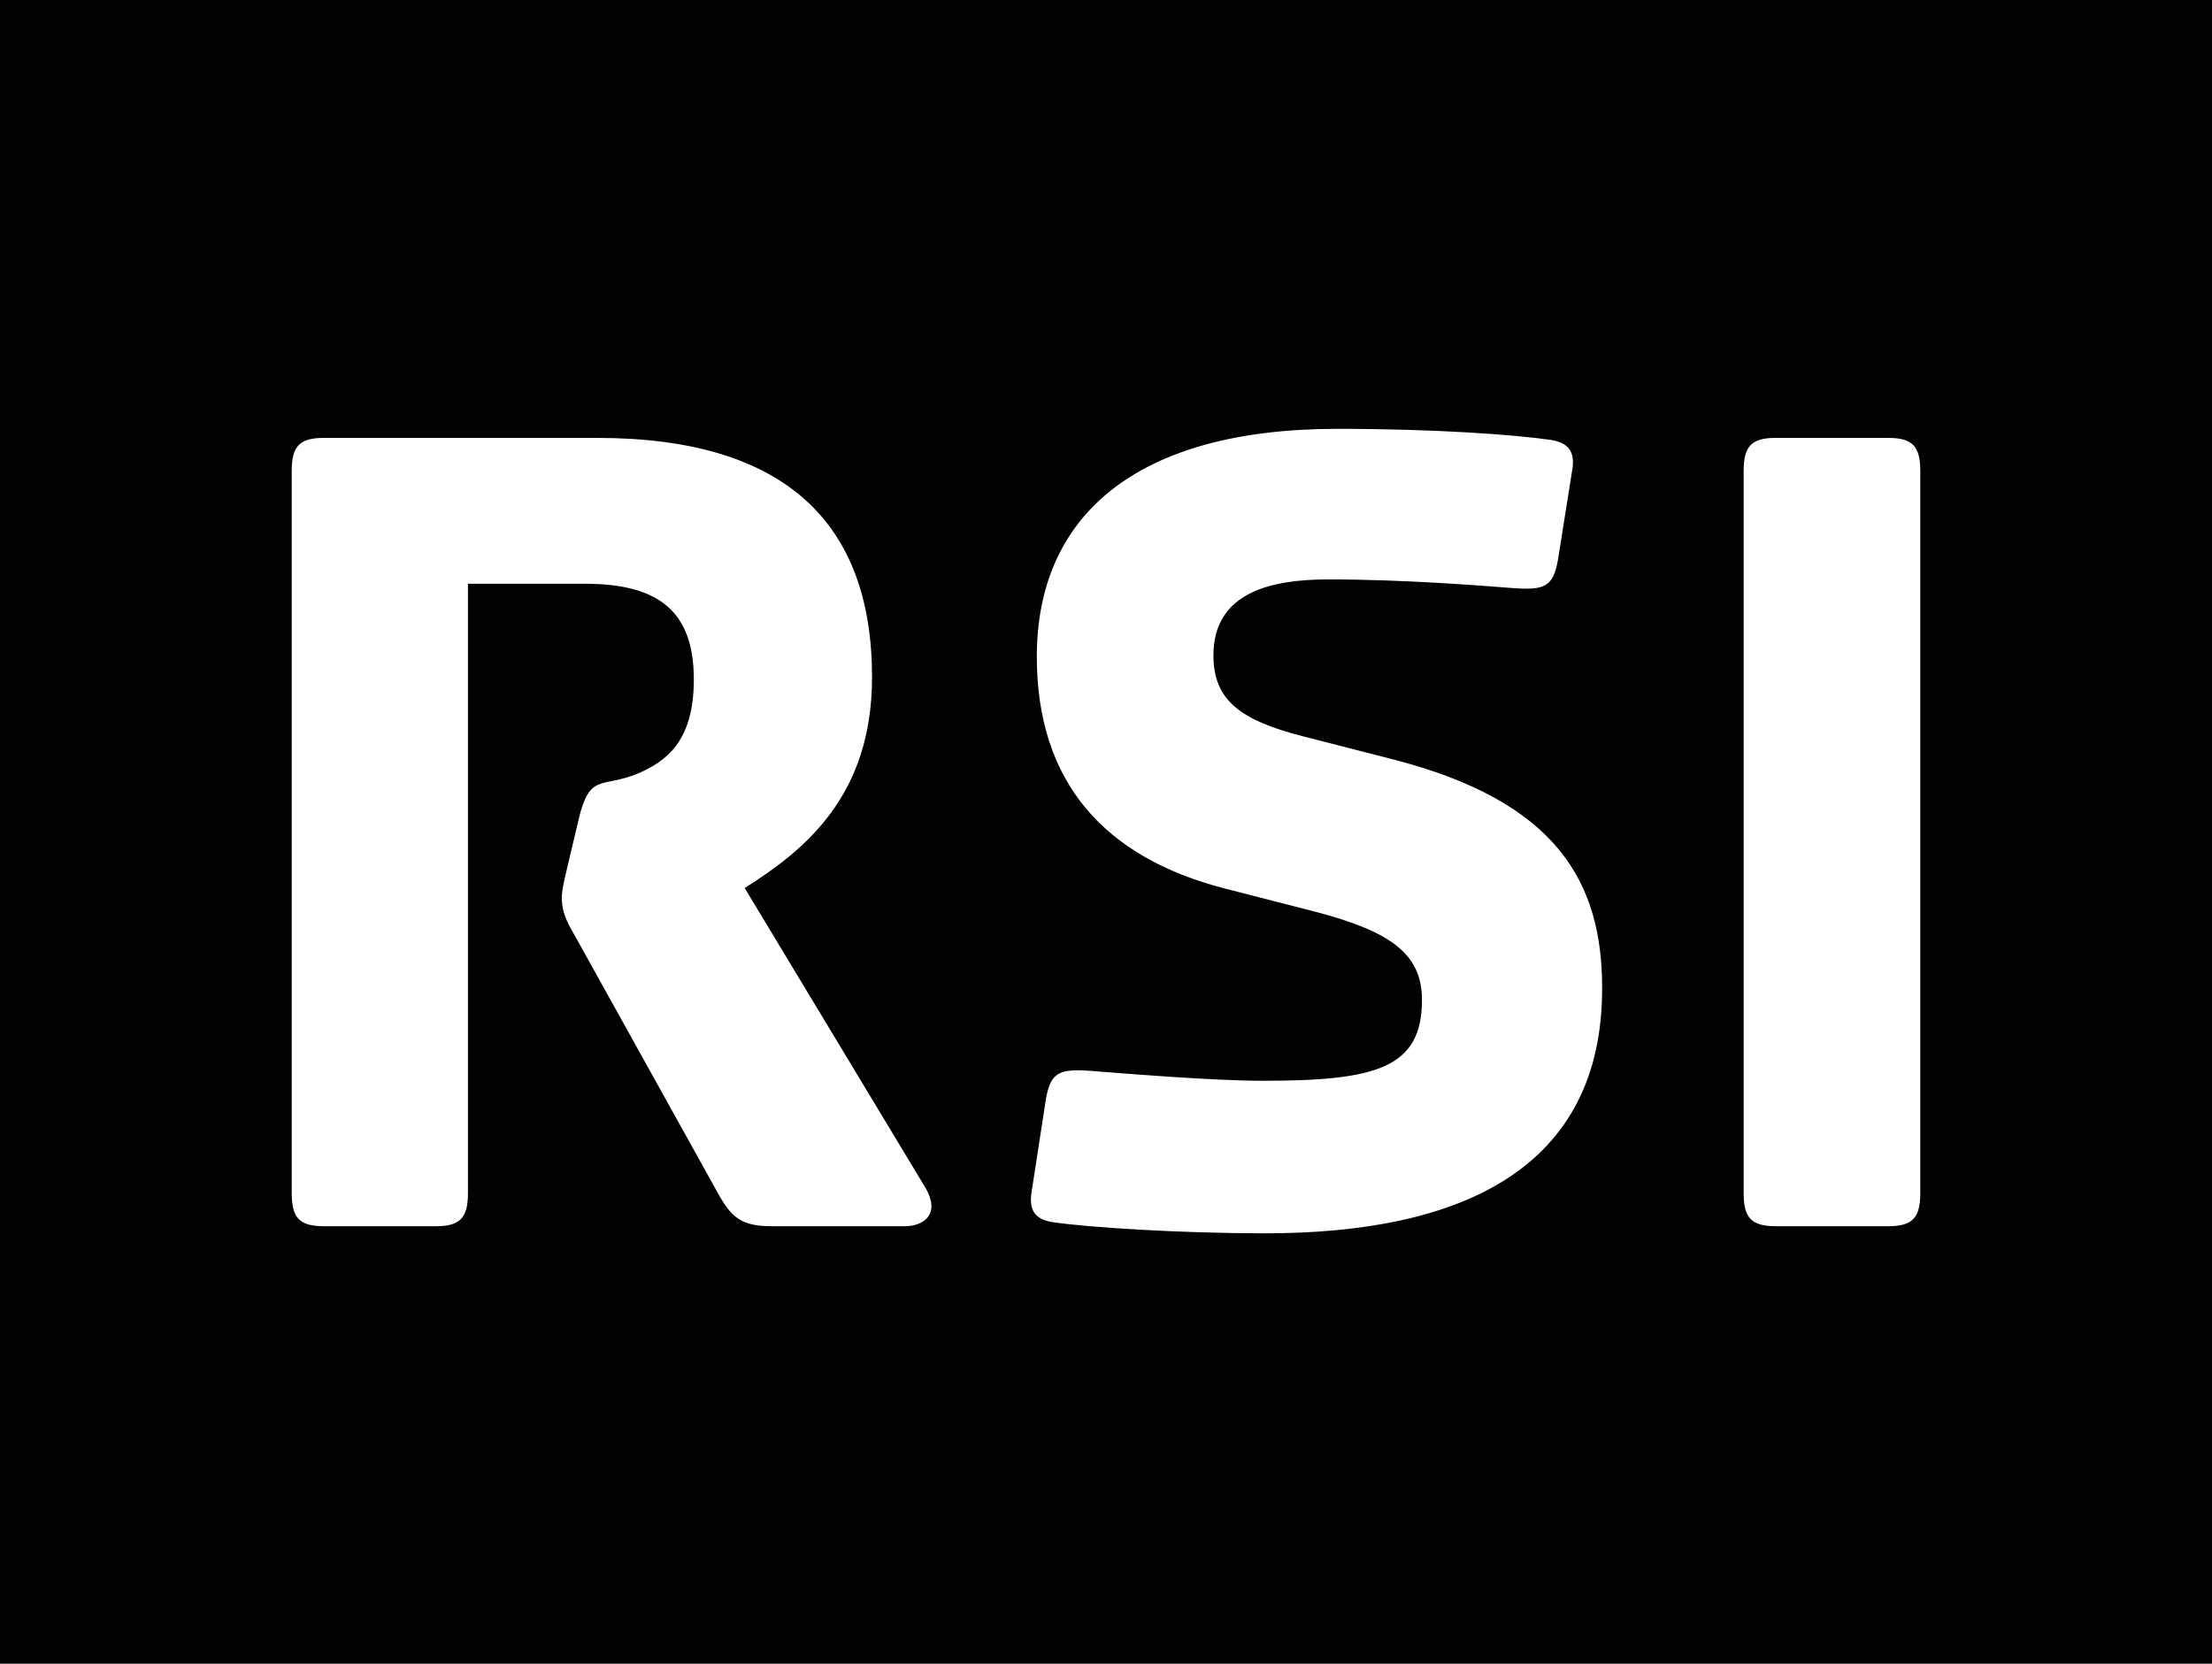 <?xml version="1.0" encoding="utf-8"?>
<!-- Generator: Adobe Illustrator 18.0.0, SVG Export Plug-In . SVG Version: 6.00 Build 0)  -->
<!DOCTYPE svg PUBLIC "-//W3C//DTD SVG 1.1//EN" "http://www.w3.org/Graphics/SVG/1.1/DTD/svg11.dtd">
<svg version="1.1" id="RSI" xmlns="http://www.w3.org/2000/svg" xmlns:xlink="http://www.w3.org/1999/xlink" x="0px" y="0px"
	 viewBox="0 0 561.1 422.1" enable-background="new 0 0 561.1 422.1" xml:space="preserve">
<path fill="#010202" d="M0,0v422.1h561.1V0H0z M229.6,311.1h-33.9c-7.5,0-10-2.2-13.1-7.5l-37-66.6c-2.2-3.7-3.1-6.2-3.1-9.3
	c0-1.2,0.3-3.1,1.2-6.8l3.1-13.1c2.8-11.8,5.9-7.8,14.9-11.5c7.2-3.1,14.3-8.1,14.3-23.9c0-17.4-9-24.3-27.7-24.3h-29.6v154.6
	c0,6.2-1.9,8.4-8.1,8.4H82.1c-6.2,0-8.1-2.2-8.1-8.4V119.5c0-6.2,1.9-8.4,8.1-8.4h69.4c47.9,0,69.7,21.8,69.7,60.7
	c0,30.2-17.1,43.9-32.3,53.5l45.4,75.3C239.2,308.3,233.9,311.1,229.6,311.1z M321,312.9c-22.1,0-44.8-1.5-53.8-2.8
	c-4.1-0.6-6.2-2.5-5.6-7.2l3.7-24c1.2-6.9,3.4-7.8,11.5-7.2c7.8,0.6,30.5,2.5,43.5,2.5c28.6,0,40.4-3.1,40.4-20.5
	c0-11.8-8.1-17.4-27.1-22.4l-23-5.9c-30.2-7.8-47.6-26.7-47.6-58.8c0-35.5,24.9-57.8,76.2-57.8c25.2,0,45.1,1.5,54.1,2.8
	c4,0.6,6.2,2.5,5.6,7.1l-3.7,23.3c-1.2,6.9-3.4,7.8-11.5,7.2c-7.8-0.6-27.4-2.2-46.7-2.2c-14.3,0-29.2,3.1-29.2,19.3
	c0,11.5,7.1,16.5,22.7,20.5l23,5.9c41.1,10.6,52.9,30.8,52.9,57.9C406.5,296.7,370.4,312.9,321,312.9z M487.1,302.7
	c0,6.2-1.9,8.4-8.1,8.4h-28.6c-6.2,0-8.1-2.2-8.1-8.4V119.5c0-6.2,1.9-8.4,8.1-8.4H479c6.2,0,8.1,2.2,8.1,8.4V302.7z"/>
</svg>
